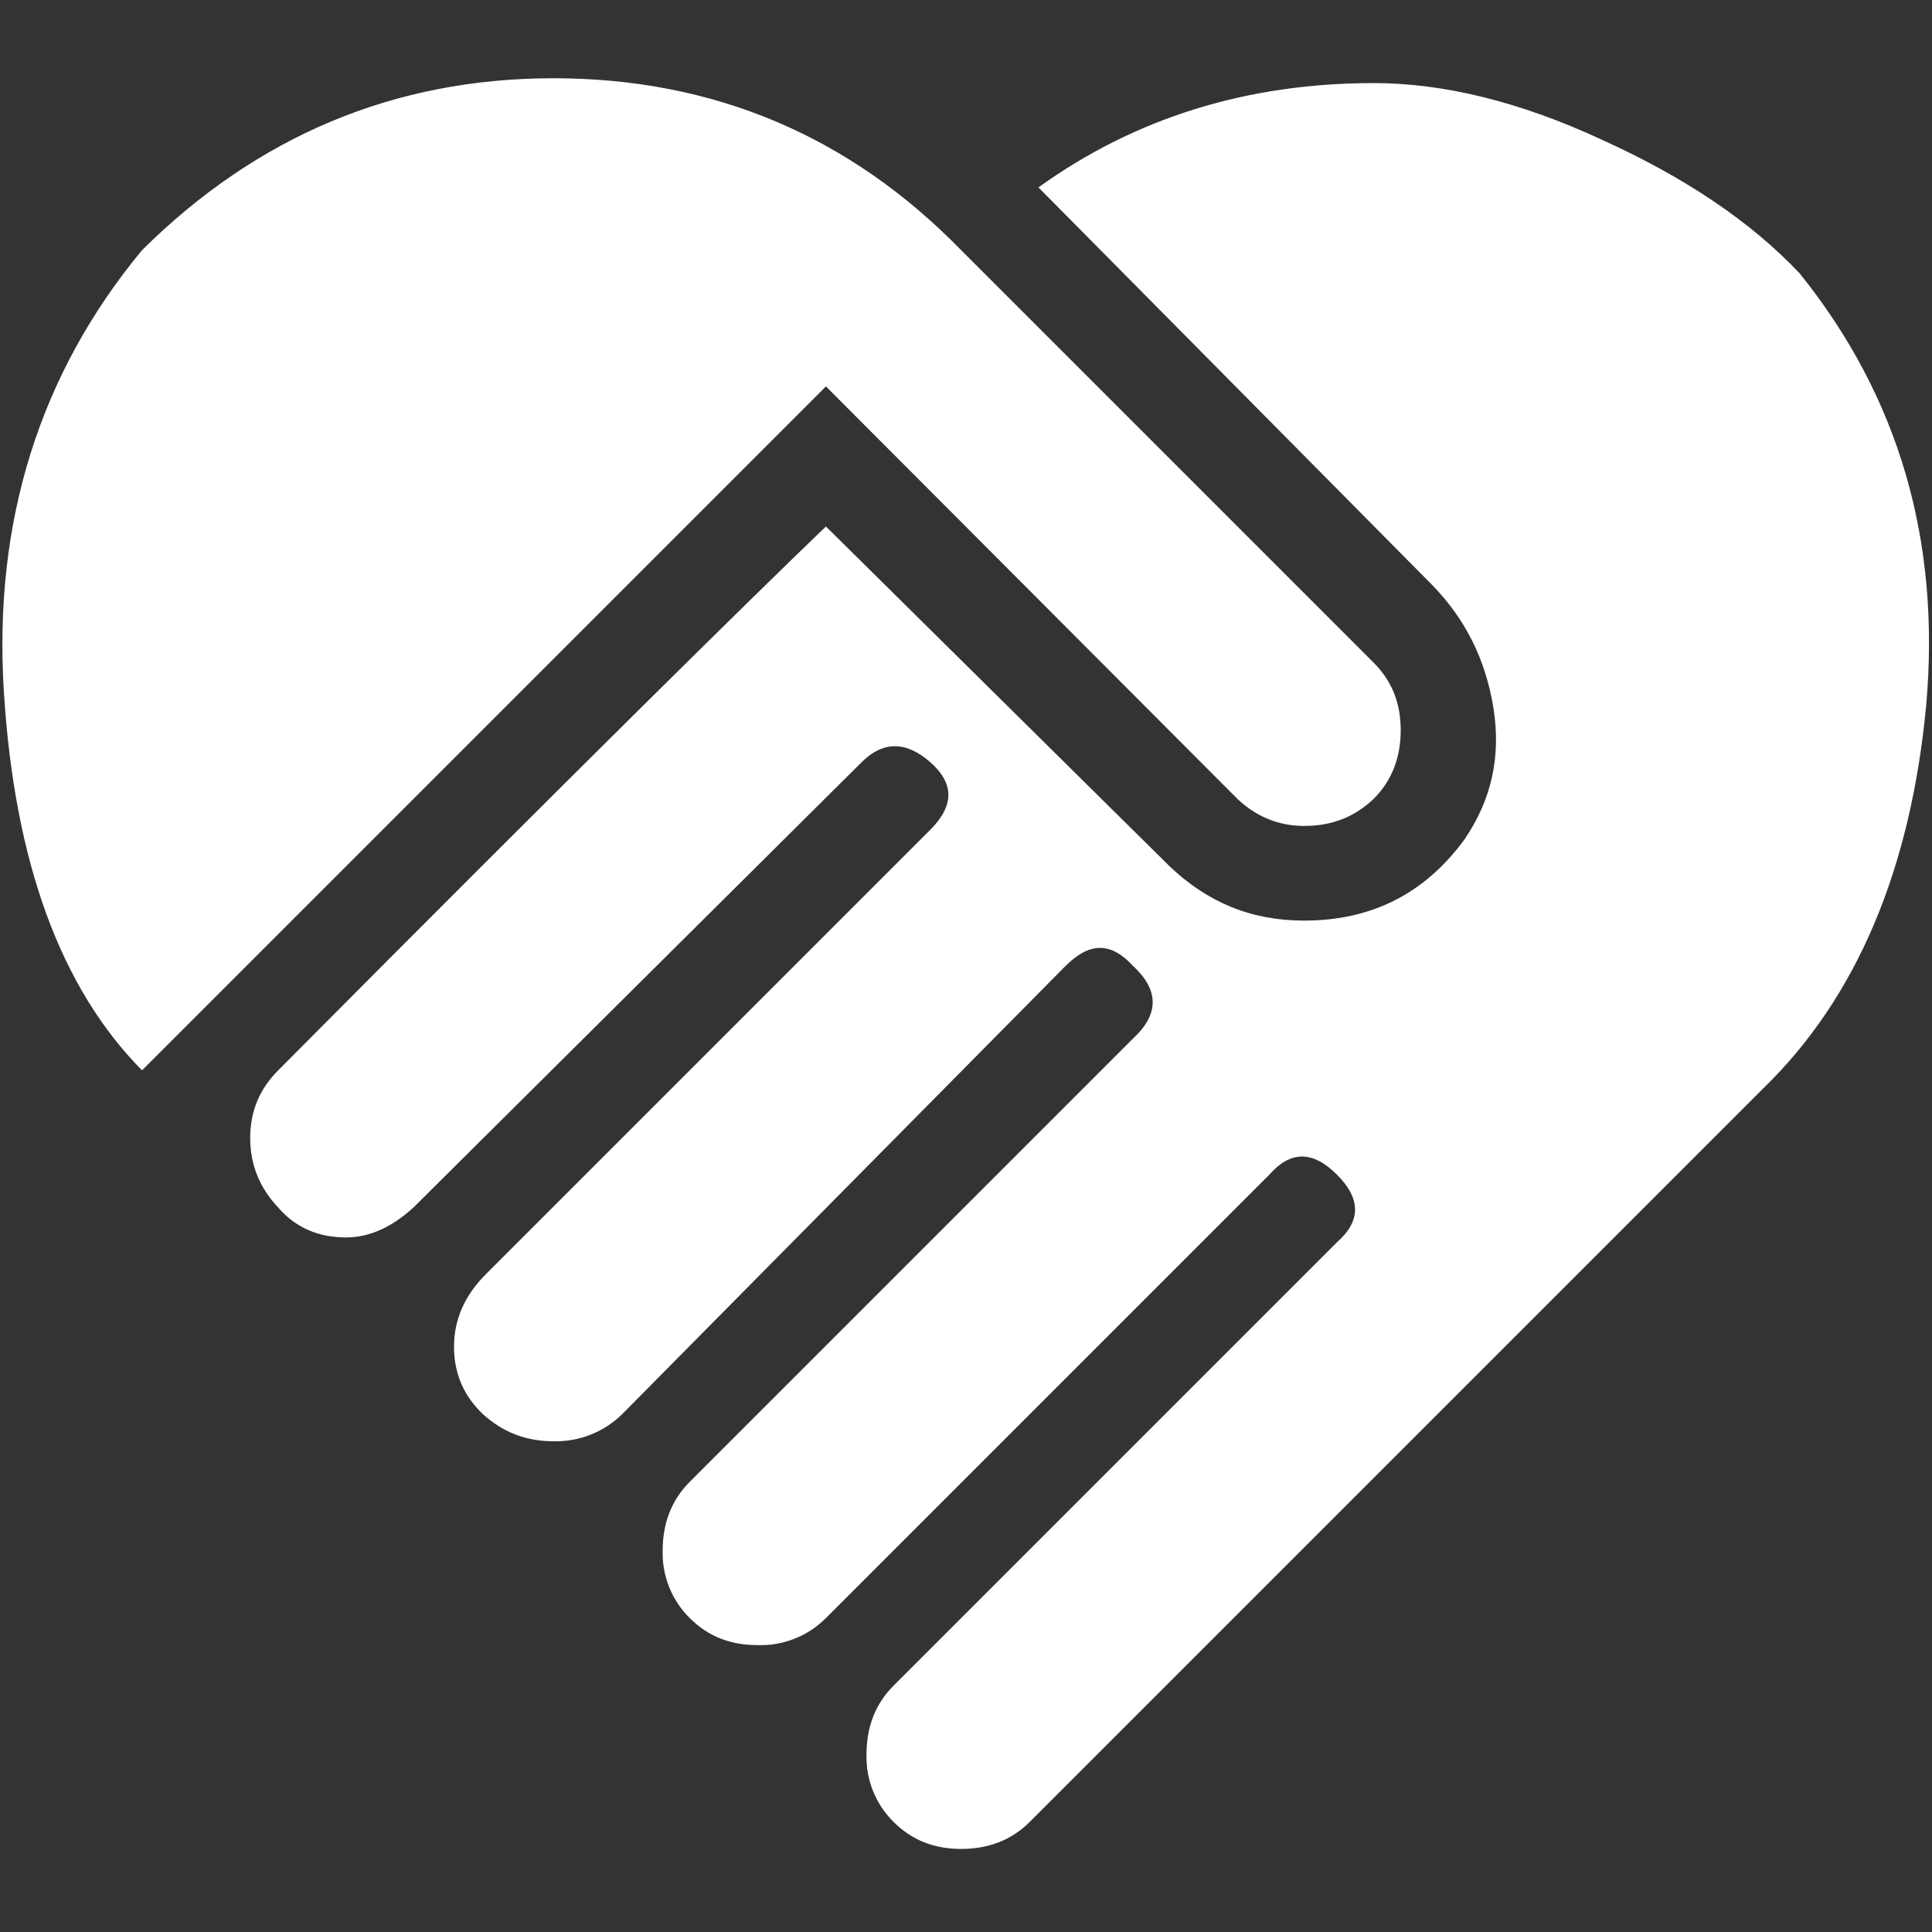 <svg width="20" height="20" viewBox="0 0 20 20" fill="none" xmlns="http://www.w3.org/2000/svg">
<rect x="0" y="0" width="20" height="20" fill="#333333" stroke="none"/>
<path d="M10.75 1.94C11.75 1.22 12.91 0.86 14.22 0.86C14.94 0.86 15.73 1.05 16.59 1.45C17.45 1.84 18.13 2.3 18.63 2.83C19.66 4.11 20.09 5.6 19.94 7.3C19.78 9 19.22 10.33 18.25 11.27L10.66 18.86C10.47 19.05 10.23 19.14 9.95 19.14C9.67 19.14 9.44 19.05 9.25 18.86C9.158 18.769 9.085 18.66 9.037 18.539C8.989 18.419 8.966 18.29 8.97 18.16C8.97 17.88 9.06 17.64 9.25 17.45L13.84 12.86C14.09 12.64 14.09 12.41 13.84 12.16C13.59 11.91 13.36 11.91 13.14 12.16L8.55 16.75C8.457 16.843 8.347 16.916 8.224 16.964C8.102 17.013 7.971 17.035 7.84 17.03C7.56 17.03 7.33 16.94 7.14 16.75C7.048 16.659 6.975 16.55 6.927 16.429C6.879 16.309 6.856 16.18 6.86 16.05C6.86 15.77 6.95 15.53 7.14 15.34L11.73 10.75C12 10.5 12 10.25 11.73 10C11.5 9.75 11.28 9.75 11.03 10L6.44 14.64C6.346 14.732 6.235 14.804 6.113 14.852C5.991 14.9 5.861 14.923 5.73 14.92C5.45 14.92 5.21 14.83 5 14.64C4.8 14.45 4.7 14.22 4.7 13.94C4.7 13.66 4.81 13.41 5.03 13.19L9.63 8.59C9.88 8.34 9.88 8.11 9.63 7.89C9.38 7.67 9.14 7.67 8.92 7.89L4.28 12.5C4.06 12.7 3.83 12.81 3.58 12.81C3.3 12.81 3.06 12.71 2.88 12.5C2.69 12.3 2.59 12.06 2.59 11.78C2.59 11.5 2.69 11.27 2.88 11.08C5.94 8 7.83 6.14 8.55 5.45L12.11 8.97C12.5 9.34 12.95 9.53 13.5 9.53C14.2 9.53 14.75 9.25 15.16 8.69C15.44 8.28 15.54 7.83 15.46 7.33C15.38 6.83 15.17 6.41 14.83 6.06L10.75 1.94ZM12.81 8.27L8.55 4L1.47 11.08C0.63 10.23 0.15 8.93 0.04 7.16C-0.07 5.4 0.41 3.87 1.47 2.59C2.66 1.41 4.08 0.81 5.73 0.81C7.39 0.81 8.8 1.41 9.95 2.59L14.22 6.86C14.41 7.05 14.5 7.28 14.5 7.56C14.5 7.84 14.41 8.08 14.22 8.27C14.03 8.45 13.8 8.55 13.5 8.55C13.23 8.55 13 8.45 12.81 8.27Z" fill="white"/>
</svg>

